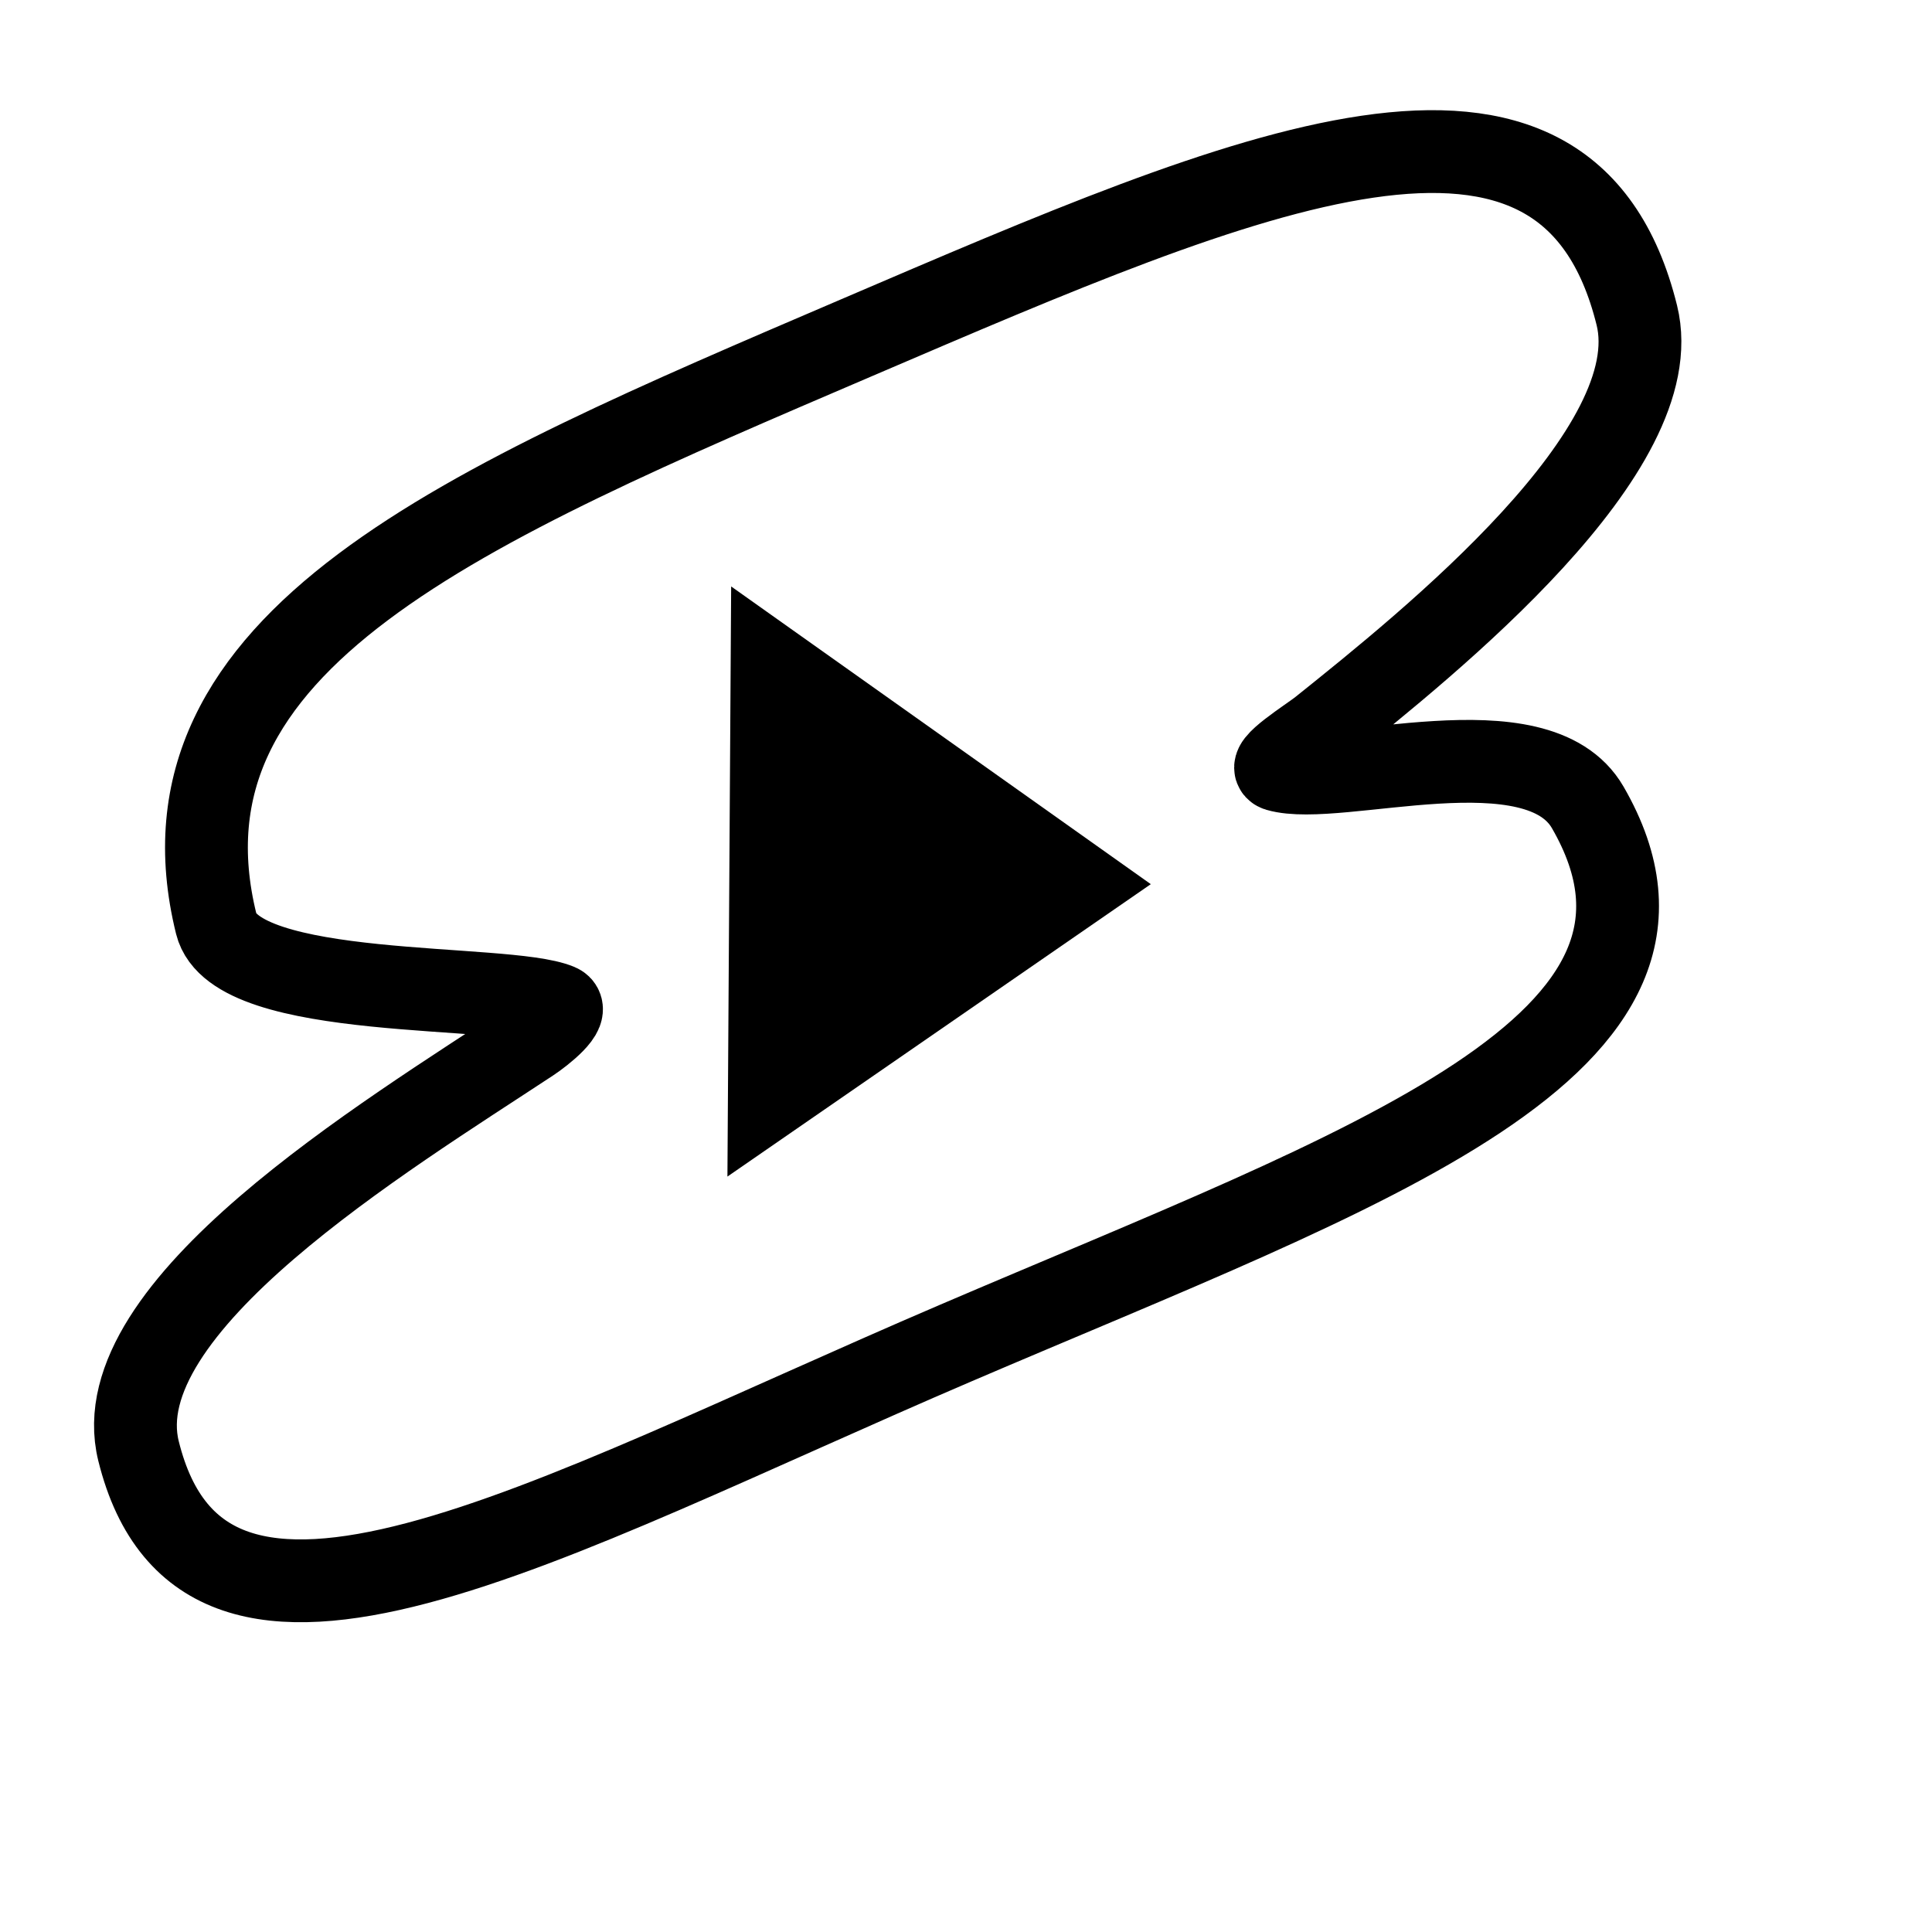 <?xml version="1.0" encoding="utf-8"?>
<!-- Generator: Adobe Illustrator 24.1.1, SVG Export Plug-In . SVG Version: 6.00 Build 0)  -->
<svg version="1.1" id="Layer_1" xmlns="http://www.w3.org/2000/svg" xmlns:xlink="http://www.w3.org/1999/xlink" x="0px" y="0px"
	 viewBox="0 0 700 700" enable-background="new 0 0 700 700" xml:space="preserve">
<path fill="none" stroke="#000000" stroke-width="30" stroke-miterlimit="10" d="M575.279,292.555
	C556.912,260.744,484.731,285.31,463,279c-4.692-1.363,11.542-11.415,15.707-14.751c39.566-31.692,126.407-101.288,114.346-150.027
	c-25.514-103.102-140.5-52.79-282.63,8.11C168.293,183.232,52.841,231.66,78.355,334.762c6.953,28.098,104.746,21.35,123.998,29.431
	c4.482,1.881-5.945,10.129-10.248,12.968c-52.553,34.674-154.822,96.412-141.917,148.562c23.857,96.407,146.72,24.903,296.06-39.086
	C495.587,422.647,624.939,378.563,575.279,292.555z"/>
<polygon points="264.911,212.48 263.56,426.293 416.959,320.351 "/>
</svg>
